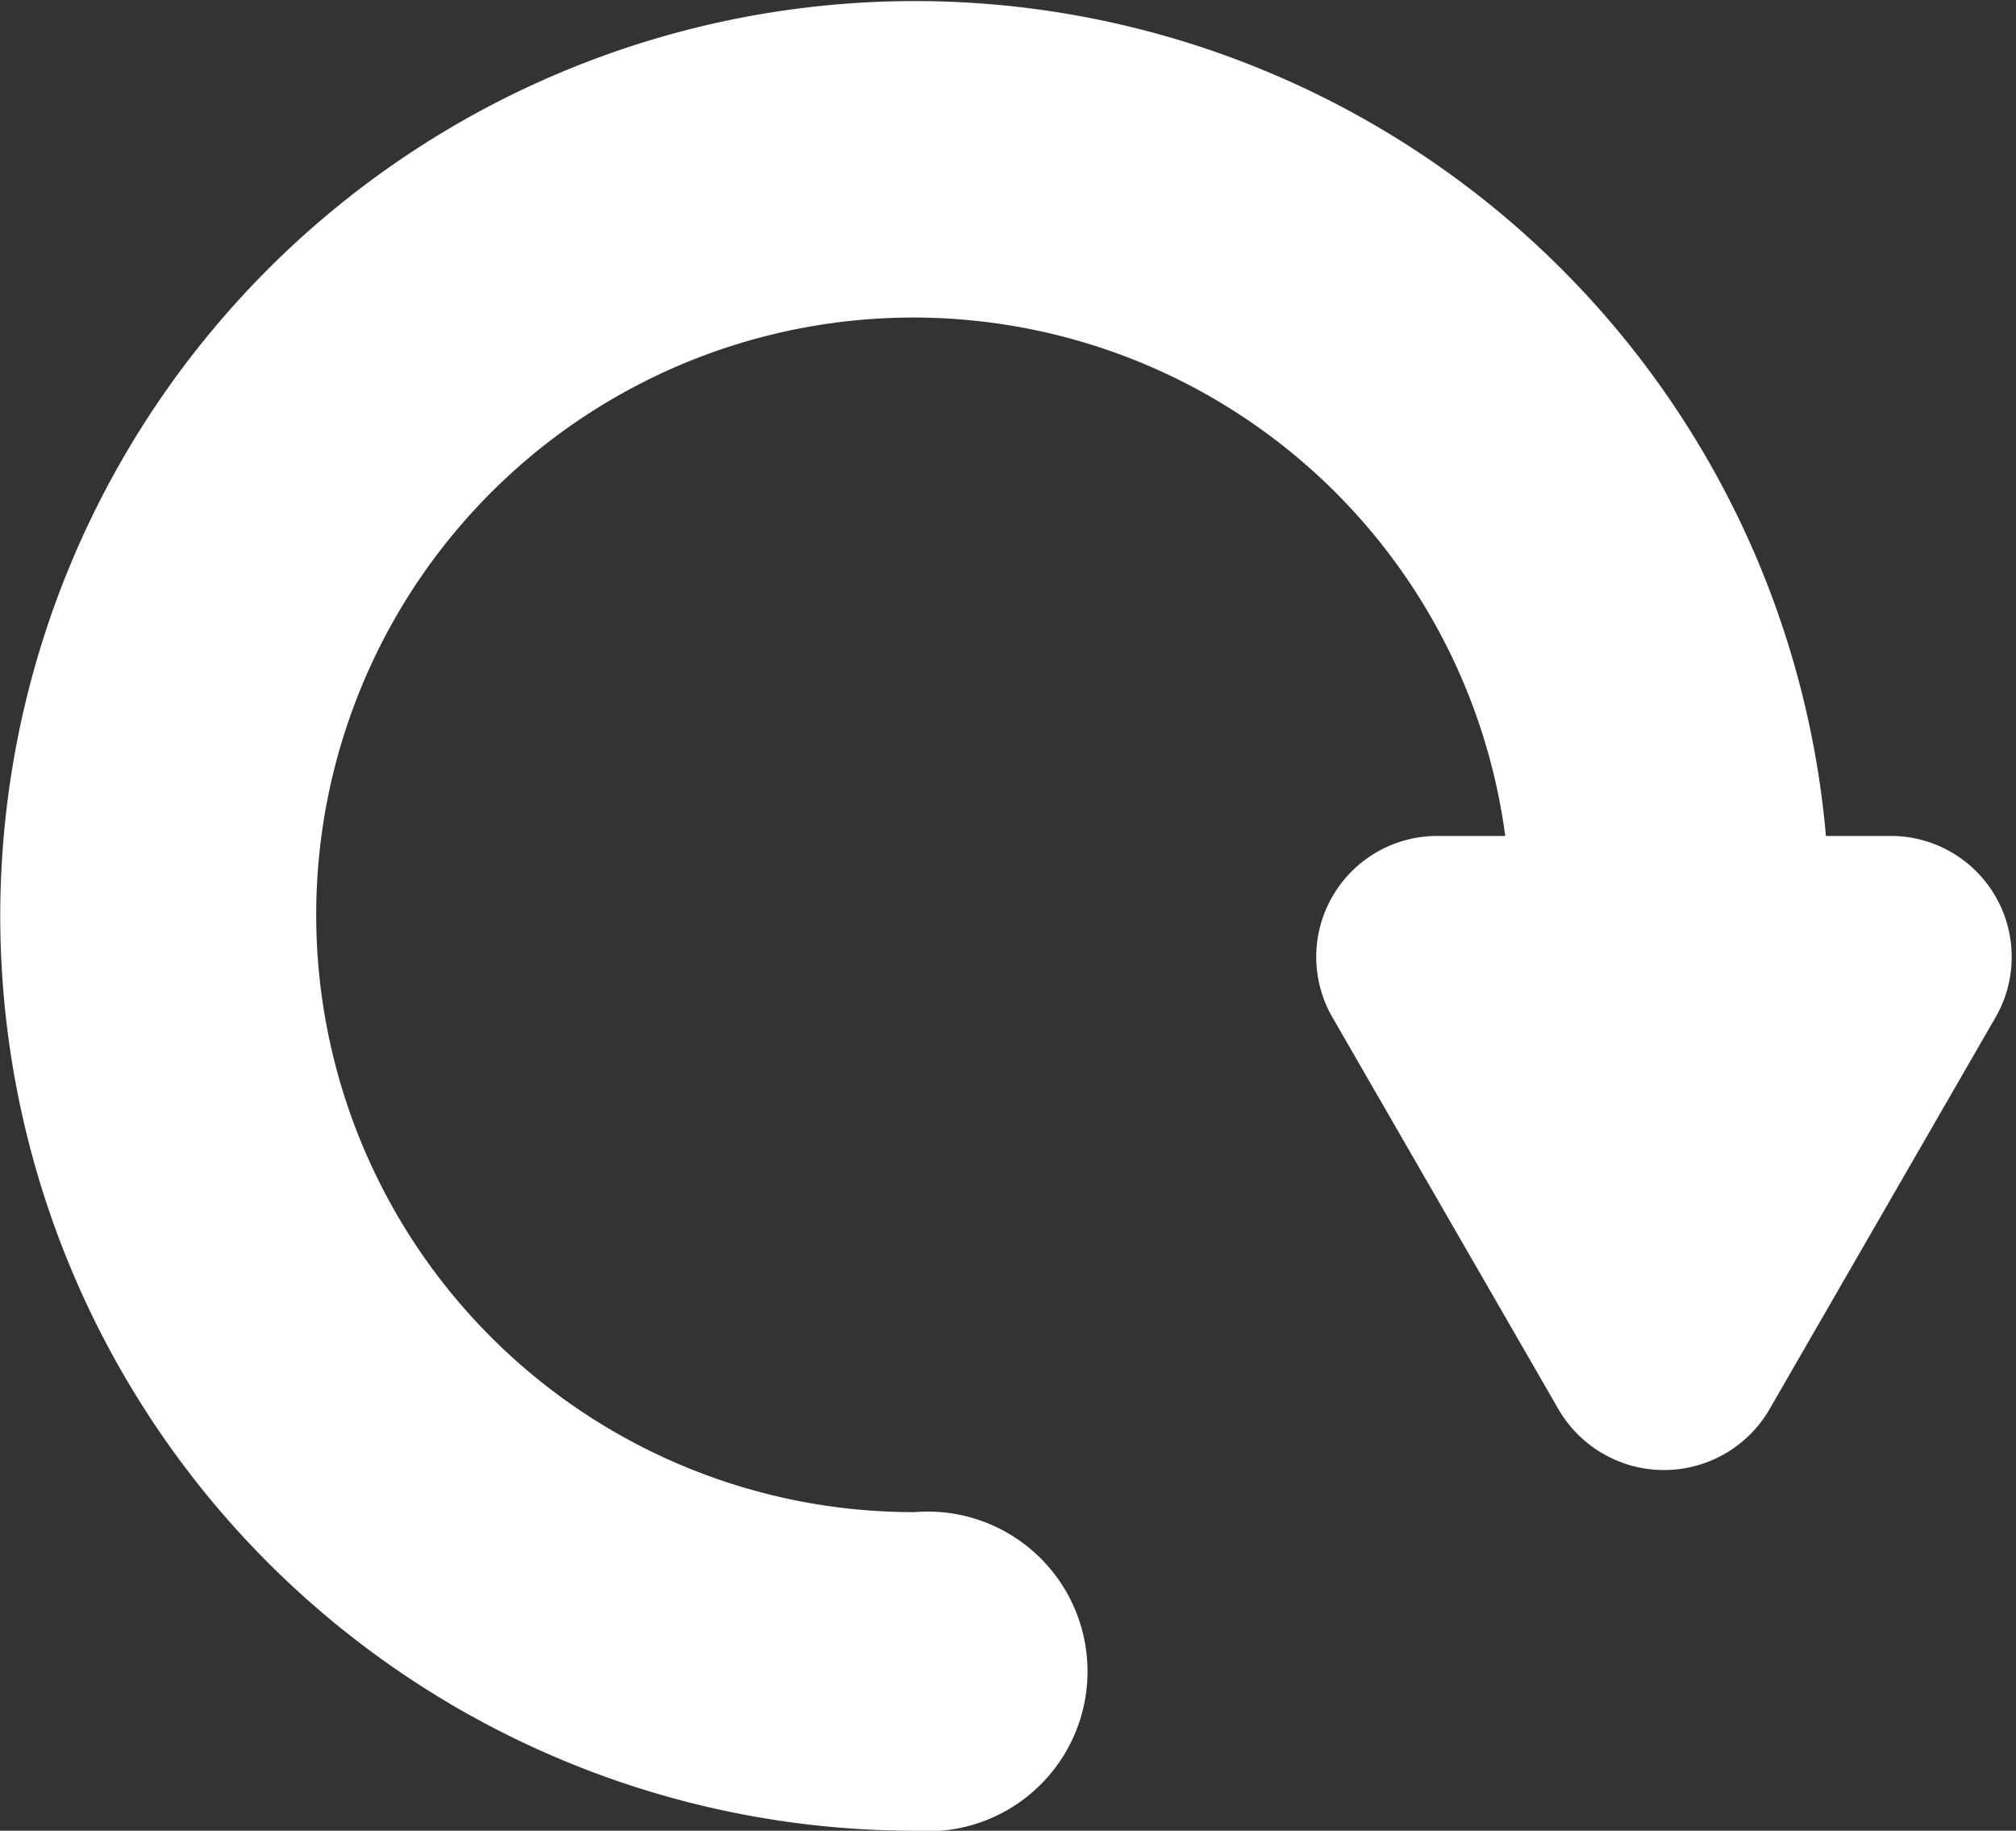 <svg id="Camada_1" data-name="Camada 1" xmlns="http://www.w3.org/2000/svg" viewBox="0 0 18.67 16.95"><rect x="0" y="0" width="18.67" height="16.95" fill="#333333" stroke="none"/><defs><style>.cls-1{fill:#fff;}</style></defs><path class="cls-1" d="M418.53,336.19h-.63a8.47,8.47,0,1,0-8.44,9.21,1.48,1.48,0,1,0,0-2.95,5.53,5.53,0,1,1,5.47-6.26h-.6a1.12,1.12,0,0,0-1,1.68l2.1,3.64a1.13,1.13,0,0,0,1.94,0l2.1-3.64A1.12,1.12,0,0,0,418.53,336.19Z" transform="translate(-400.99 -328.45)"/></svg>